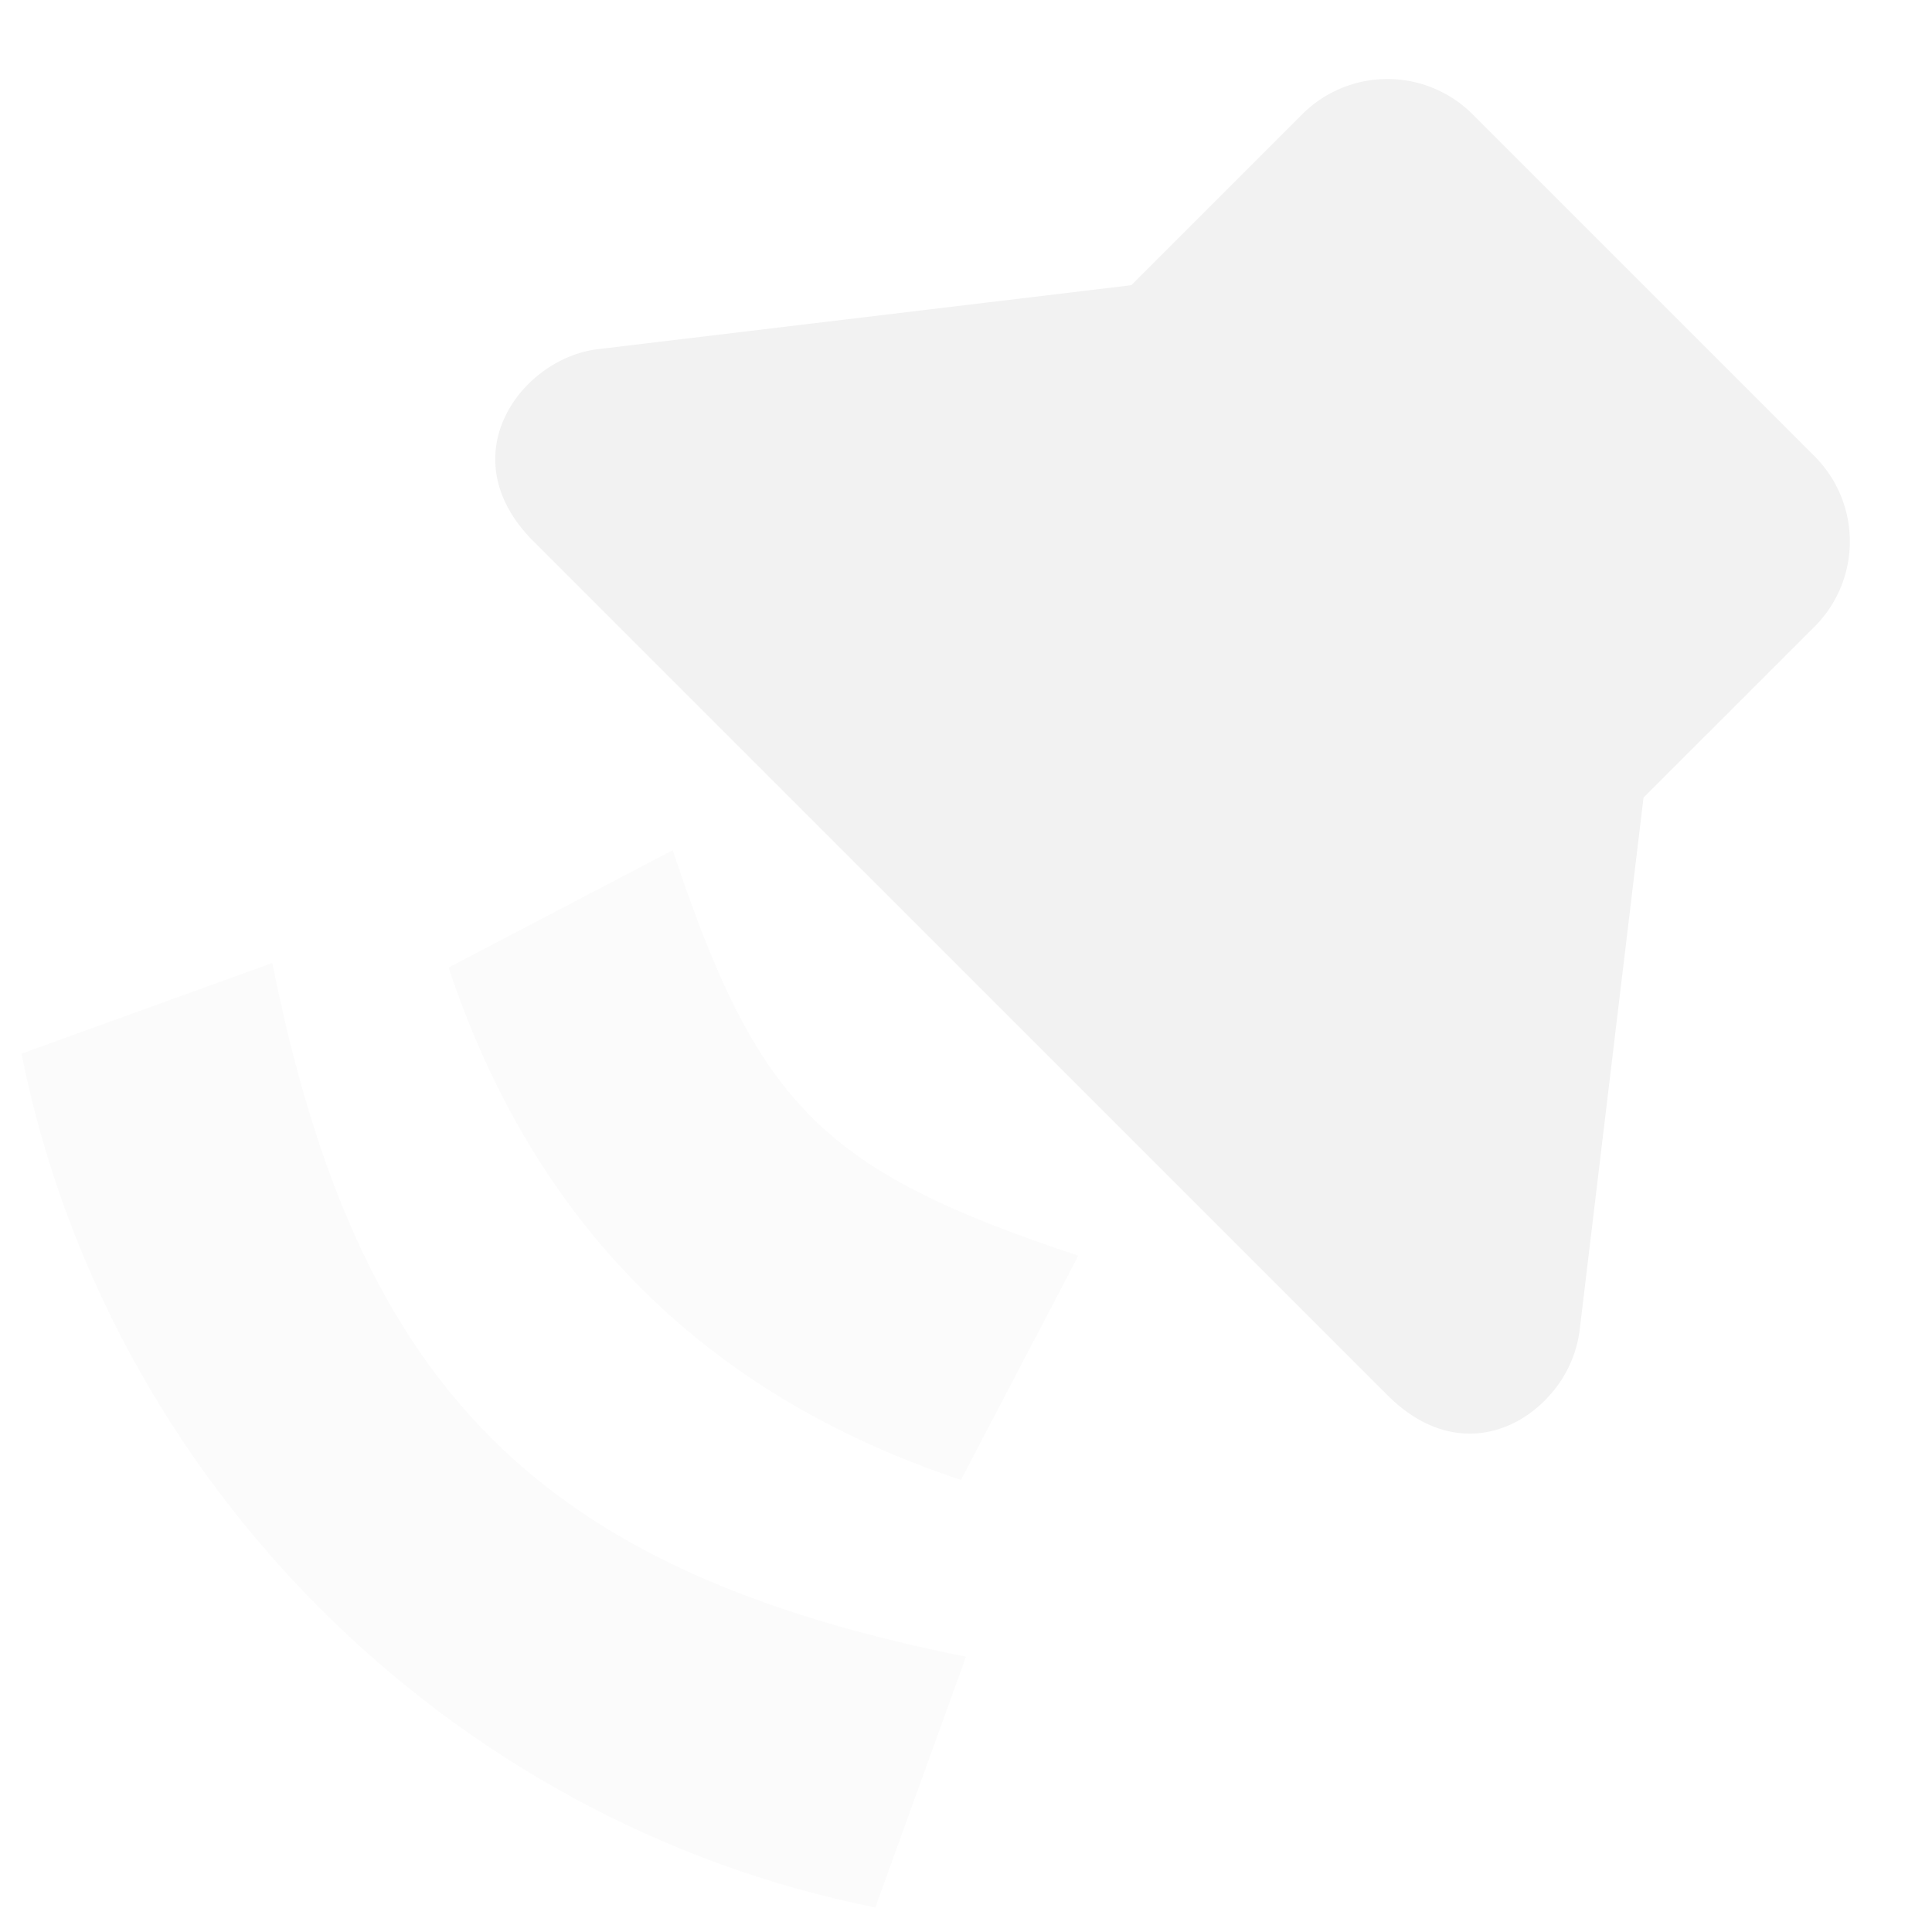 <svg enable-background='new' viewBox='0 0 16 16' xmlns='http://www.w3.org/2000/svg'><defs><filter color-interpolation-filters='sRGB' height='1' id='a' width='1' x='0' y='0'><feBlend in2='BackgroundImage' mode='darken'/></filter></defs><g filter='url(#a)' transform='translate(-441 187)'><path color='#bebebe' d='M441-187h16v16h-16z' fill='gray' fill-opacity='0'/><path d='M453.82-175.43a.995.995 0 0 0 .261-.546l.53-4.419 1.415-1.414a.998.998 0 0 0 0-1.414l-2.829-2.829a.998.998 0 0 0-1.414 0l-1.414 1.414-4.42.53c-.631.077-1.237.885-.53 1.592l7.071 7.07c.486.487 1.02.353 1.33.016z' fill='#f2f2f2'/><path d='m449.93-176.6-.972 1.856c-2.122-.707-3.536-2.121-4.243-4.243l1.856-.972c.707 2.122 1.238 2.652 3.36 3.359z' fill='#f2f2f2' opacity='.35'/><path d='m449-173.28-.751 2.077c-3.536-.707-6.364-3.535-7.071-7.071l2.077-.751c.707 3.535 2.21 5.038 5.745 5.745z' fill='#f2f2f2' opacity='.35'/></g></svg>
